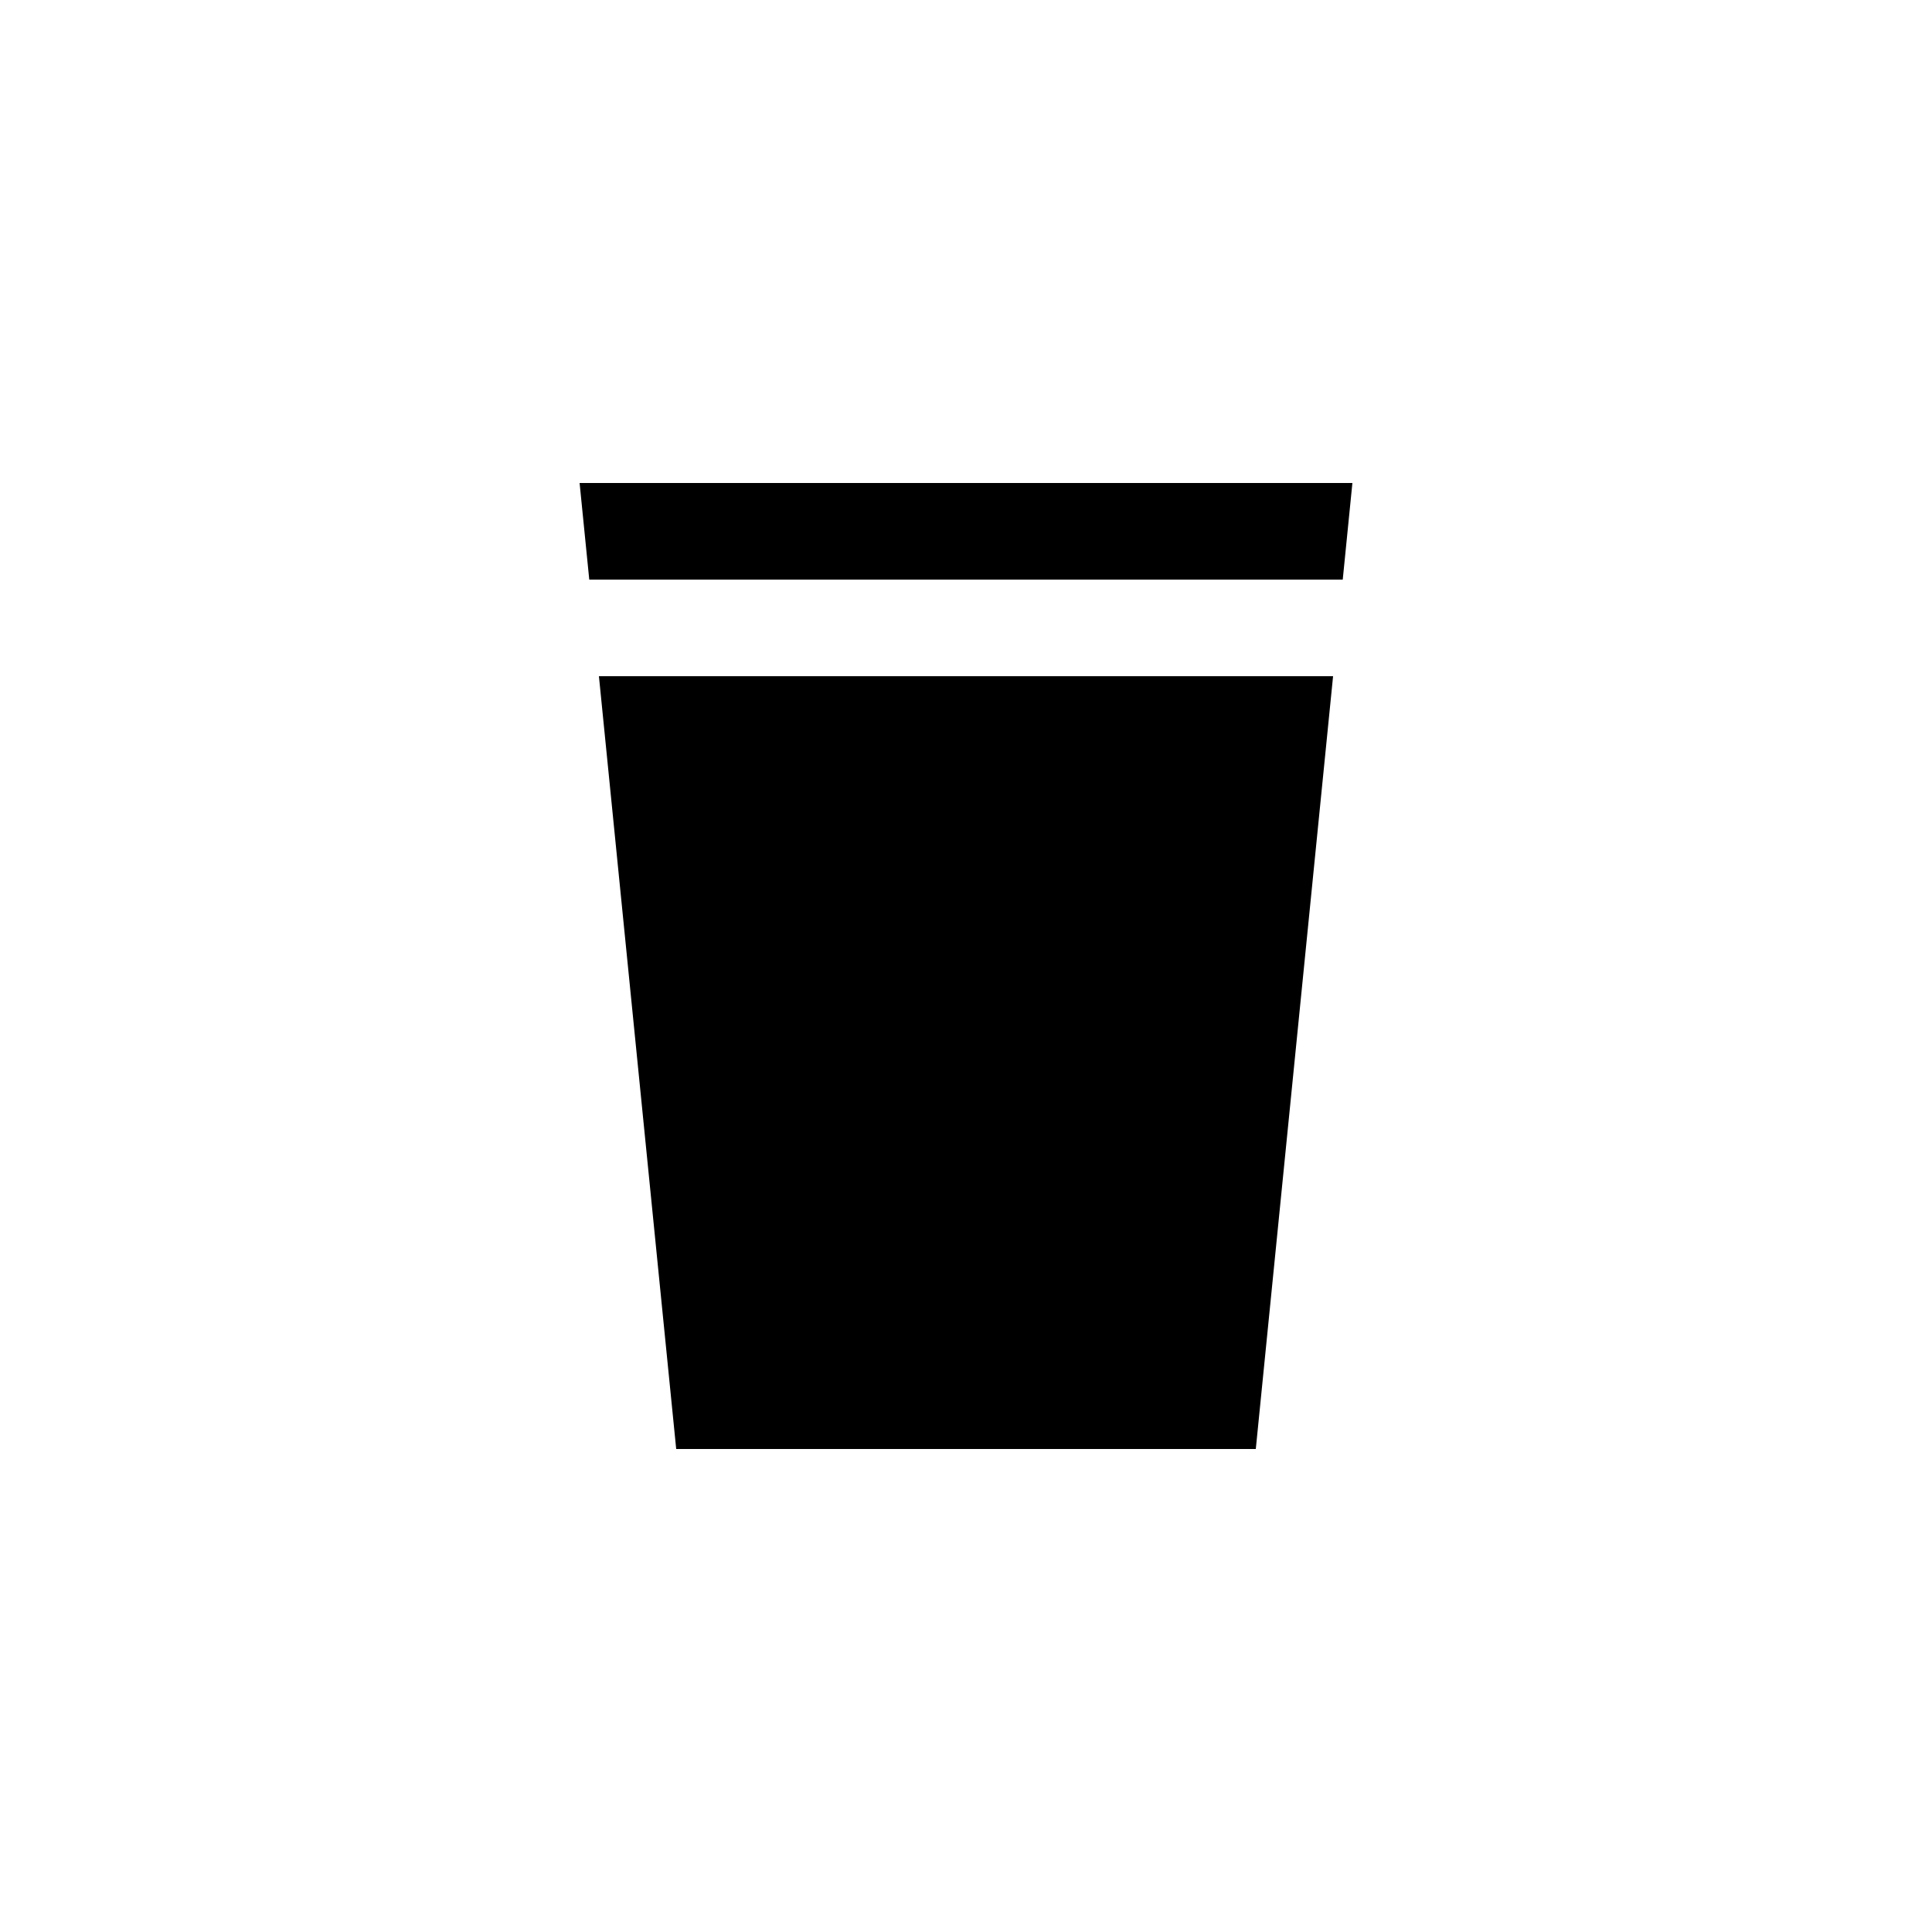 <svg id="Layer_1" data-name="Layer 1" xmlns="http://www.w3.org/2000/svg" viewBox="0 0 20 20"><title>Artboard 8</title><polygon points="13.9 6 14 5 6 5 6.1 6 13.9 6"/><polygon points="6.2 7 7 15 13 15 13.8 7 6.2 7"/></svg>